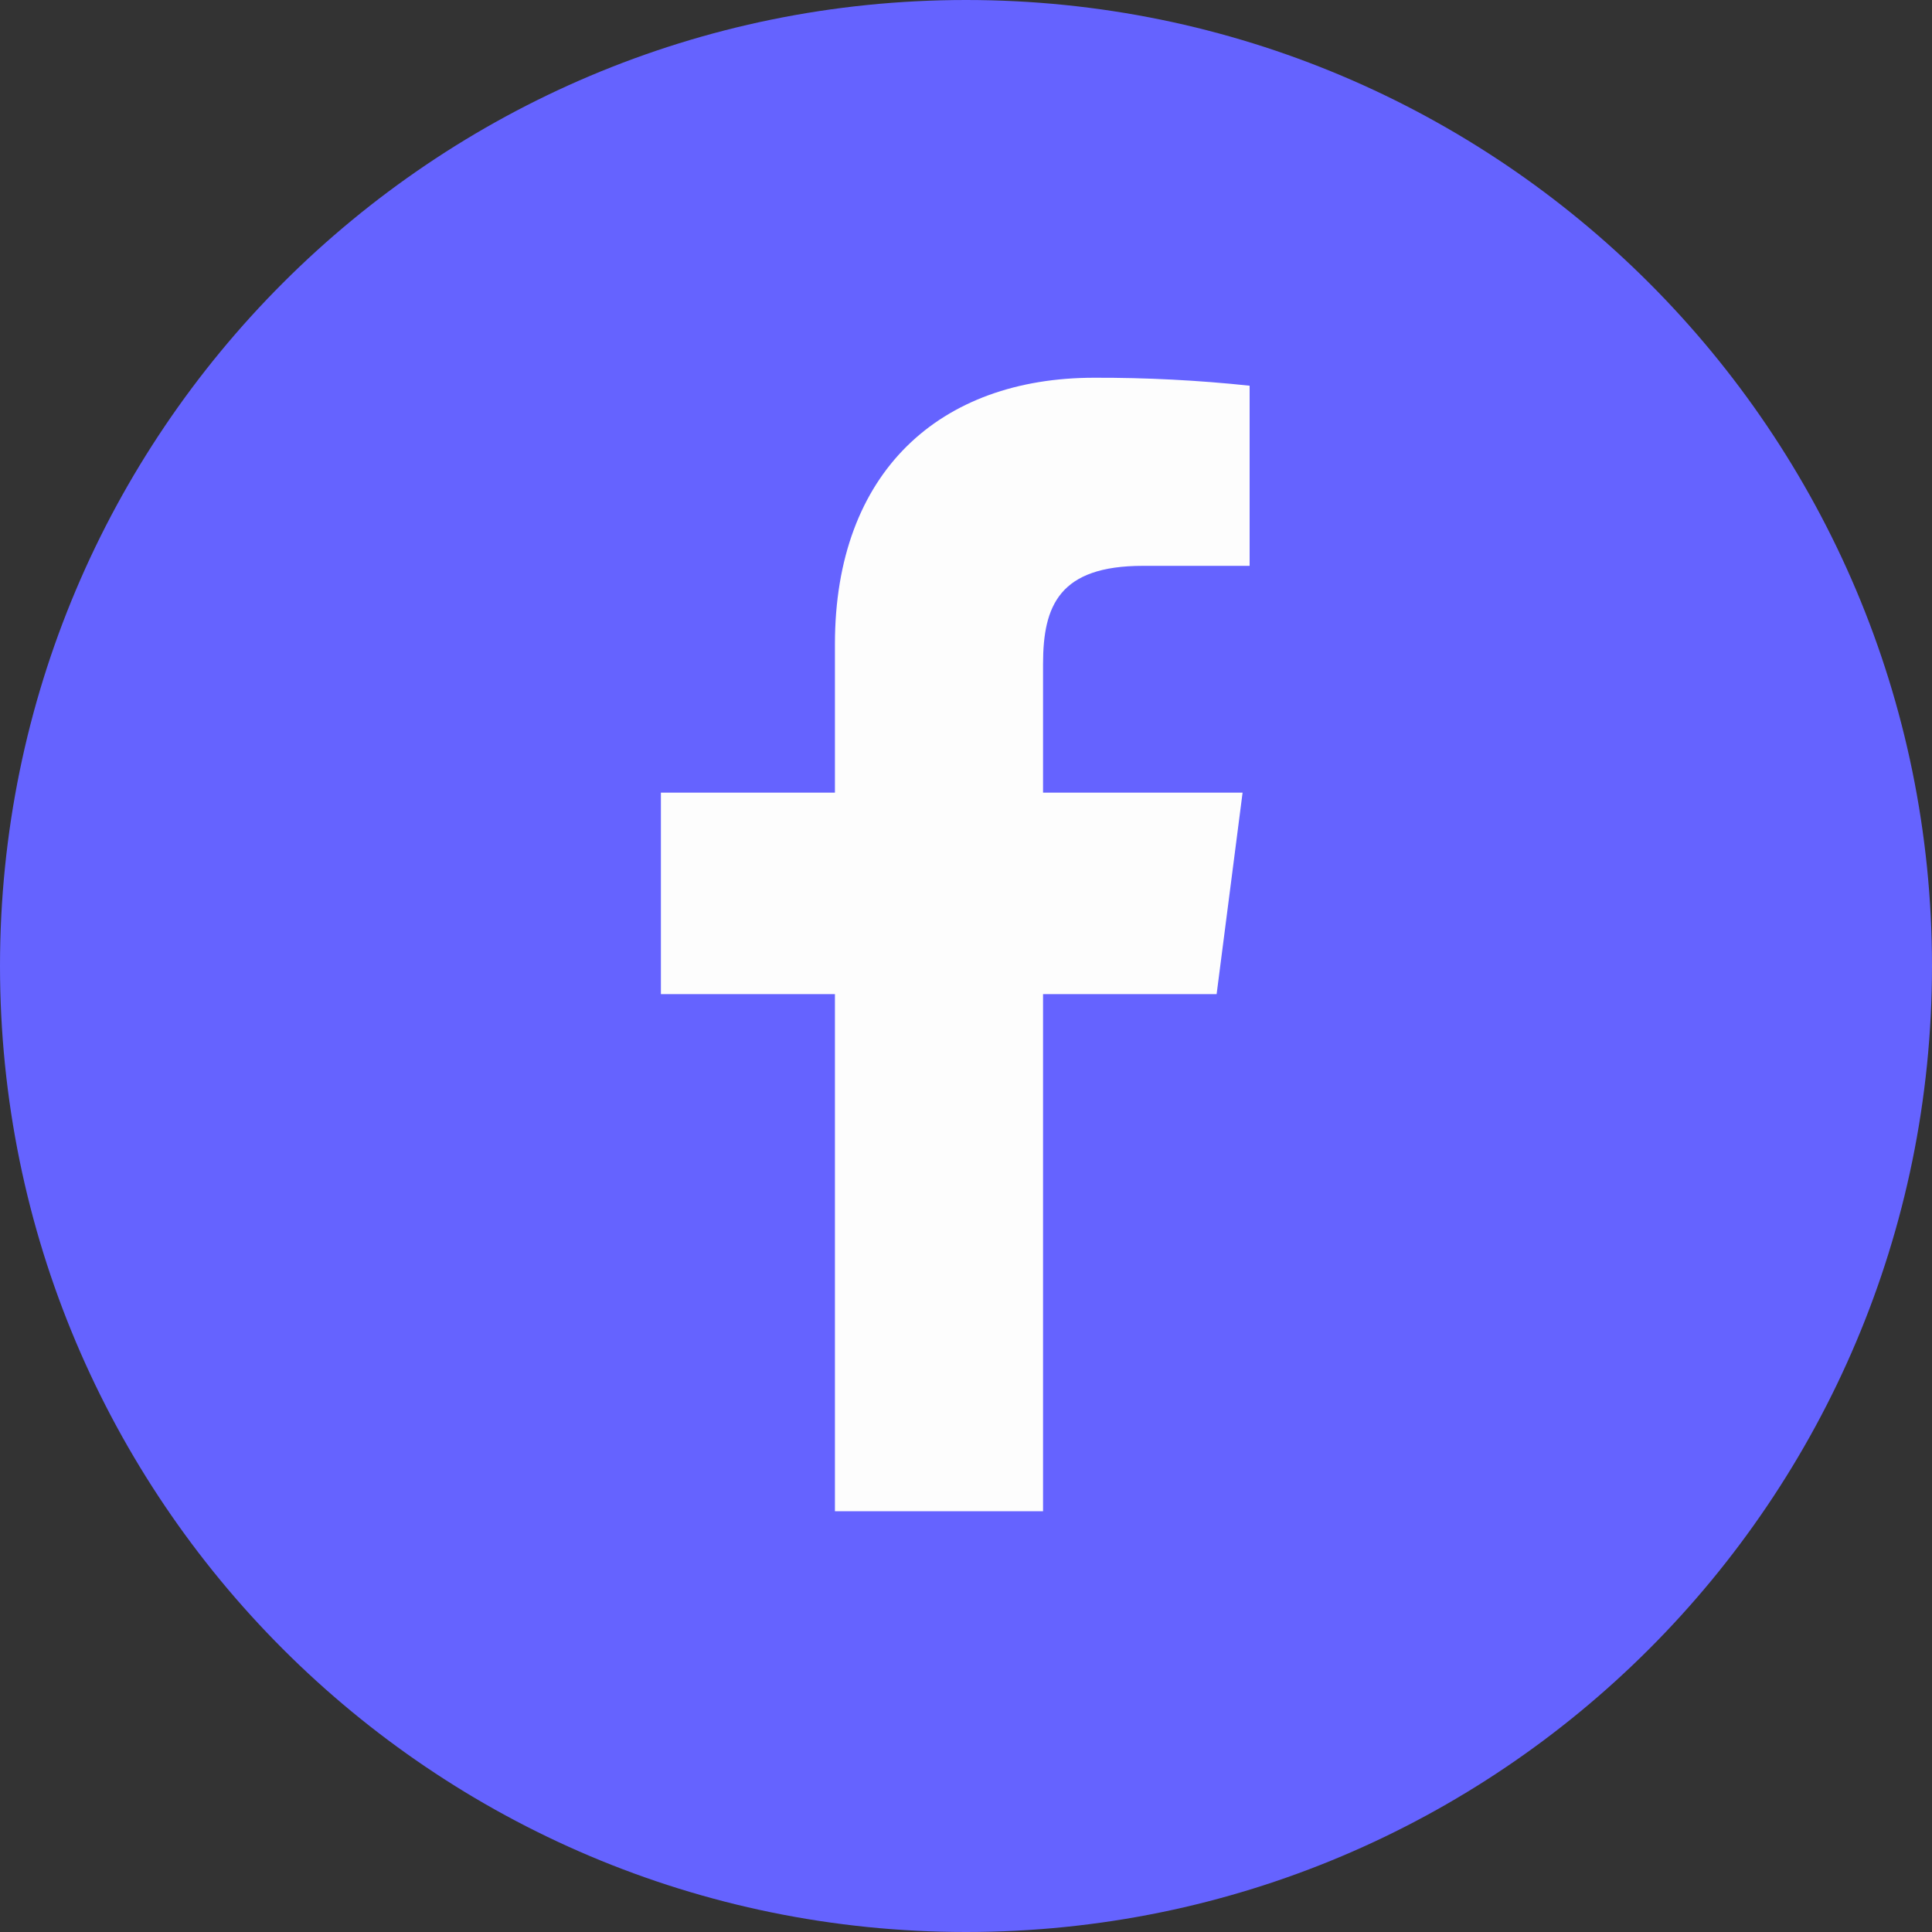 <svg width="25" height="25" viewBox="0 0 25 25" fill="none" xmlns="http://www.w3.org/2000/svg">
<rect x="0" y="0" width="25" height="25" fill="#333333" stroke="none"/>
<g clip-path="url(#clip0_1_1061)">
<path d="M25 12.5C25 5.596 19.404 0 12.5 0C5.596 0 0 5.596 0 12.5C0 19.404 5.596 25 12.5 25C19.404 25 25 19.404 25 12.5Z" fill="#6563FF"/>
<path d="M13.497 19.555V12.864H15.743L16.079 10.257H13.497V8.592C13.497 7.837 13.707 7.322 14.789 7.322H16.17V4.991C15.502 4.92 14.83 4.886 14.158 4.888C12.167 4.888 10.804 6.103 10.804 8.335V10.257H8.552V12.864H10.804V19.555H13.497Z" fill="#FDFDFD"/>
</g>
<defs>
<clipPath id="clip0_1_1061">
<rect width="25" height="25" fill="white"/>
</clipPath>
</defs>
</svg>
